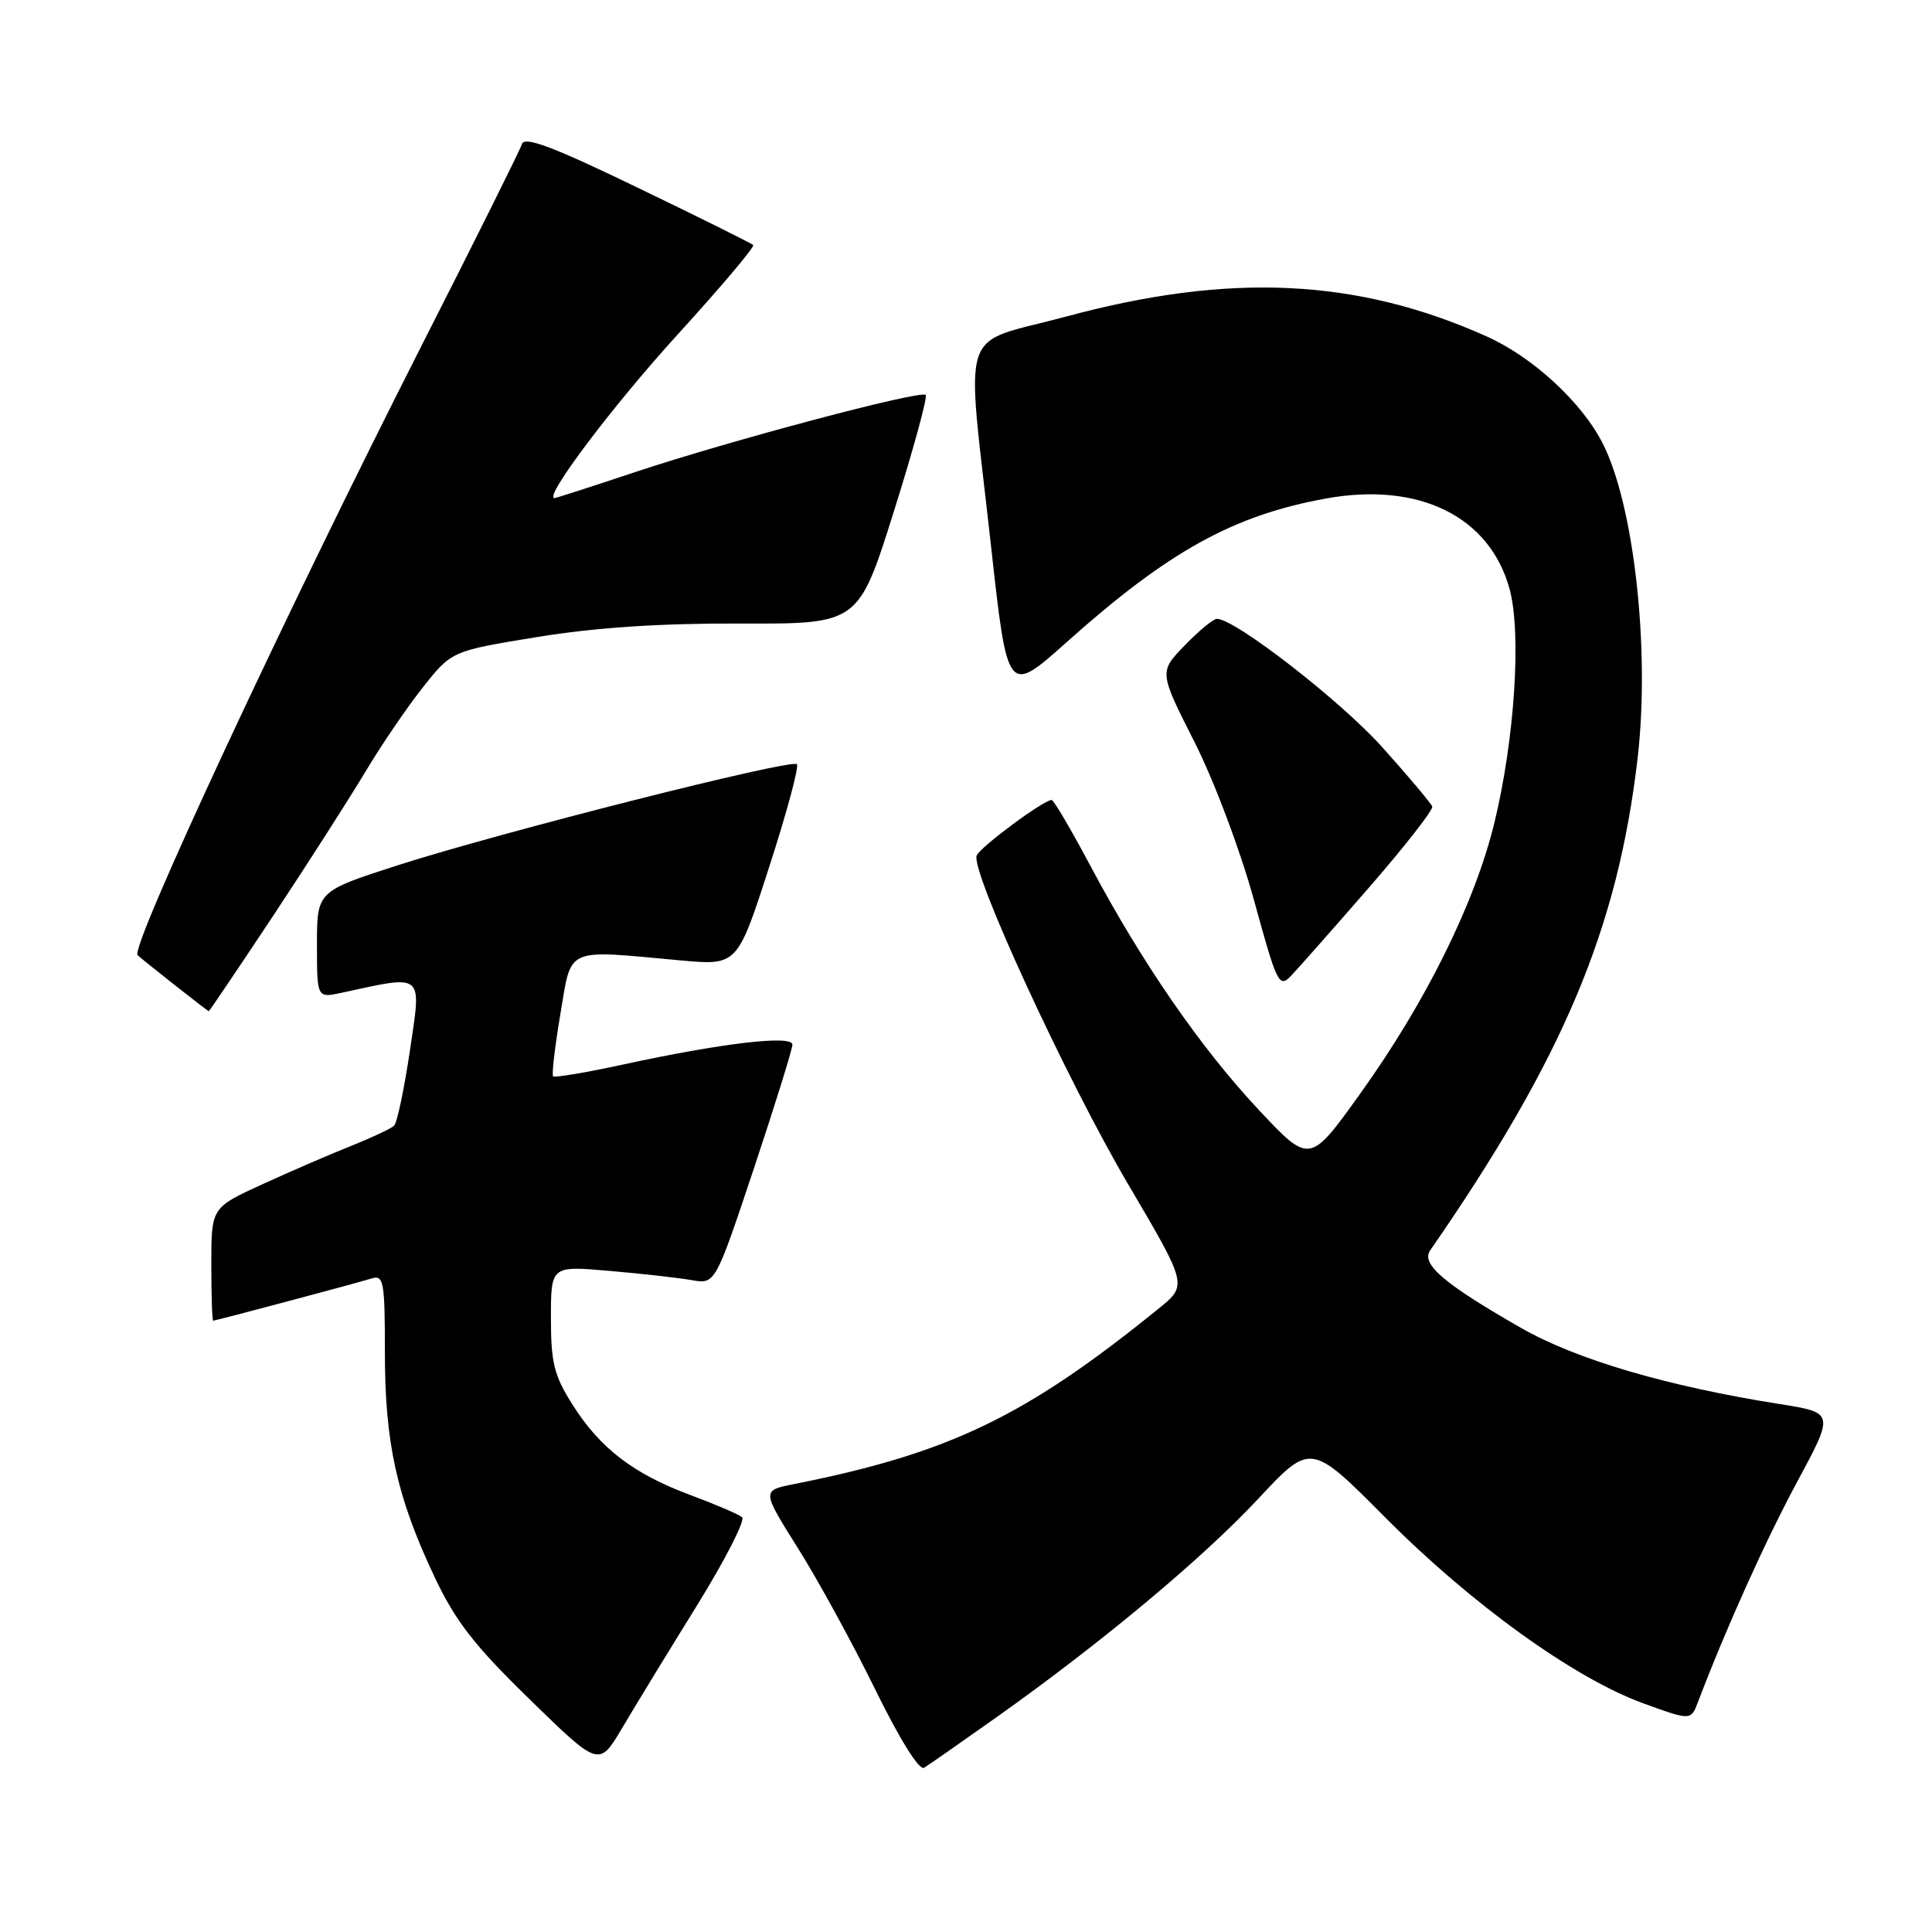 <?xml version="1.0" encoding="UTF-8" standalone="no"?>
<!DOCTYPE svg PUBLIC "-//W3C//DTD SVG 1.1//EN" "http://www.w3.org/Graphics/SVG/1.1/DTD/svg11.dtd" >
<svg xmlns="http://www.w3.org/2000/svg" xmlns:xlink="http://www.w3.org/1999/xlink" version="1.1" viewBox="0 0 256 256">
 <g >
 <path fill="currentColor"
d=" M 131.99 227.58 C 145.92 217.70 159.30 206.54 166.71 198.61 C 173.68 191.14 173.68 191.14 183.59 201.11 C 194.97 212.56 208.60 222.38 217.74 225.70 C 224.05 227.99 224.05 227.99 224.99 225.53 C 228.72 215.71 233.94 204.14 238.13 196.36 C 243.07 187.19 243.07 187.19 235.78 186.04 C 220.81 183.66 208.84 180.14 201.50 175.93 C 191.35 170.12 188.26 167.49 189.50 165.69 C 207.14 140.22 214.38 123.02 217.00 100.39 C 218.66 86.01 216.50 66.74 212.31 58.64 C 209.52 53.23 203.07 47.31 197.04 44.60 C 179.84 36.88 162.98 36.08 141.25 41.95 C 126.83 45.84 127.99 42.30 131.31 72.30 C 133.50 92.09 133.50 92.09 141.35 85.08 C 154.81 73.05 163.42 68.28 175.72 66.05 C 188.04 63.82 197.41 68.44 200.03 78.06 C 201.62 83.88 200.70 97.97 198.02 109.00 C 195.42 119.67 188.94 132.76 180.26 144.88 C 173.54 154.26 173.54 154.26 166.77 147.04 C 159.10 138.85 151.29 127.54 144.49 114.74 C 141.93 109.93 139.62 106.00 139.35 106.00 C 138.28 106.00 129.84 112.26 129.41 113.37 C 128.61 115.46 141.37 143.14 149.49 156.93 C 157.36 170.29 157.36 170.29 153.53 173.39 C 135.89 187.70 125.82 192.55 105.21 196.65 C 100.93 197.50 100.93 197.50 105.71 205.11 C 108.35 209.29 112.95 217.71 115.94 223.80 C 119.17 230.40 121.80 234.63 122.44 234.24 C 123.02 233.89 127.32 230.89 131.99 227.58 Z  M 92.33 212.77 C 96.08 206.71 98.78 201.43 98.33 201.04 C 97.87 200.65 94.81 199.34 91.53 198.12 C 83.95 195.30 79.55 191.94 75.89 186.17 C 73.42 182.27 73.00 180.61 73.00 174.67 C 73.00 167.72 73.00 167.72 80.75 168.40 C 85.01 168.76 89.91 169.32 91.64 169.62 C 94.77 170.18 94.77 170.18 99.89 154.84 C 102.70 146.40 105.00 139.01 105.00 138.42 C 105.00 137.12 95.73 138.20 82.58 141.05 C 77.67 142.12 73.49 142.82 73.29 142.62 C 73.09 142.43 73.52 138.72 74.25 134.38 C 75.77 125.37 74.72 125.84 90.10 127.25 C 97.70 127.95 97.70 127.95 101.92 114.88 C 104.25 107.69 105.90 101.56 105.59 101.26 C 104.85 100.52 66.32 110.28 52.75 114.64 C 42.00 118.10 42.00 118.10 42.00 125.18 C 42.00 132.25 42.00 132.25 45.25 131.55 C 56.29 129.16 55.85 128.79 54.33 139.12 C 53.57 144.25 52.62 148.77 52.22 149.16 C 51.82 149.54 49.25 150.75 46.50 151.85 C 43.75 152.94 38.46 155.23 34.75 156.93 C 28.00 160.02 28.00 160.02 28.00 167.51 C 28.00 171.63 28.11 175.00 28.25 175.00 C 28.59 174.99 47.08 170.07 49.25 169.40 C 50.84 168.91 51.00 169.82 51.00 179.22 C 51.00 191.20 52.58 198.35 57.54 208.87 C 60.34 214.81 62.81 217.99 70.20 225.19 C 79.38 234.14 79.38 234.14 82.44 228.97 C 84.12 226.12 88.57 218.83 92.33 212.77 Z  M 36.26 121.25 C 40.90 114.24 46.37 105.68 48.43 102.24 C 50.48 98.80 53.88 93.80 56.00 91.12 C 59.84 86.26 59.84 86.26 71.17 84.41 C 78.93 83.15 87.42 82.58 98.13 82.62 C 113.75 82.68 113.75 82.68 118.45 67.74 C 121.03 59.53 122.93 52.60 122.66 52.33 C 121.99 51.66 96.67 58.39 84.17 62.55 C 78.48 64.45 73.67 66.00 73.46 66.00 C 71.97 66.00 81.27 53.66 89.86 44.25 C 95.55 38.00 100.03 32.70 99.80 32.47 C 99.58 32.24 92.69 28.82 84.50 24.87 C 73.29 19.45 69.50 18.02 69.16 19.09 C 68.92 19.86 62.89 31.98 55.76 46.00 C 37.78 81.41 17.21 125.55 18.23 126.56 C 18.77 127.10 27.50 133.98 27.66 133.99 C 27.74 134.00 31.61 128.26 36.26 121.25 Z  M 181.42 117.58 C 186.17 112.12 189.93 107.30 189.78 106.87 C 189.62 106.44 186.65 102.90 183.16 99.01 C 177.62 92.84 163.66 82.00 161.24 82.00 C 160.77 82.00 158.86 83.58 156.98 85.52 C 153.58 89.03 153.58 89.03 158.25 98.27 C 160.89 103.48 164.33 112.62 166.16 119.28 C 169.22 130.42 169.48 130.96 171.09 129.28 C 172.03 128.30 176.68 123.03 181.42 117.58 Z "/>
</g>
</svg>